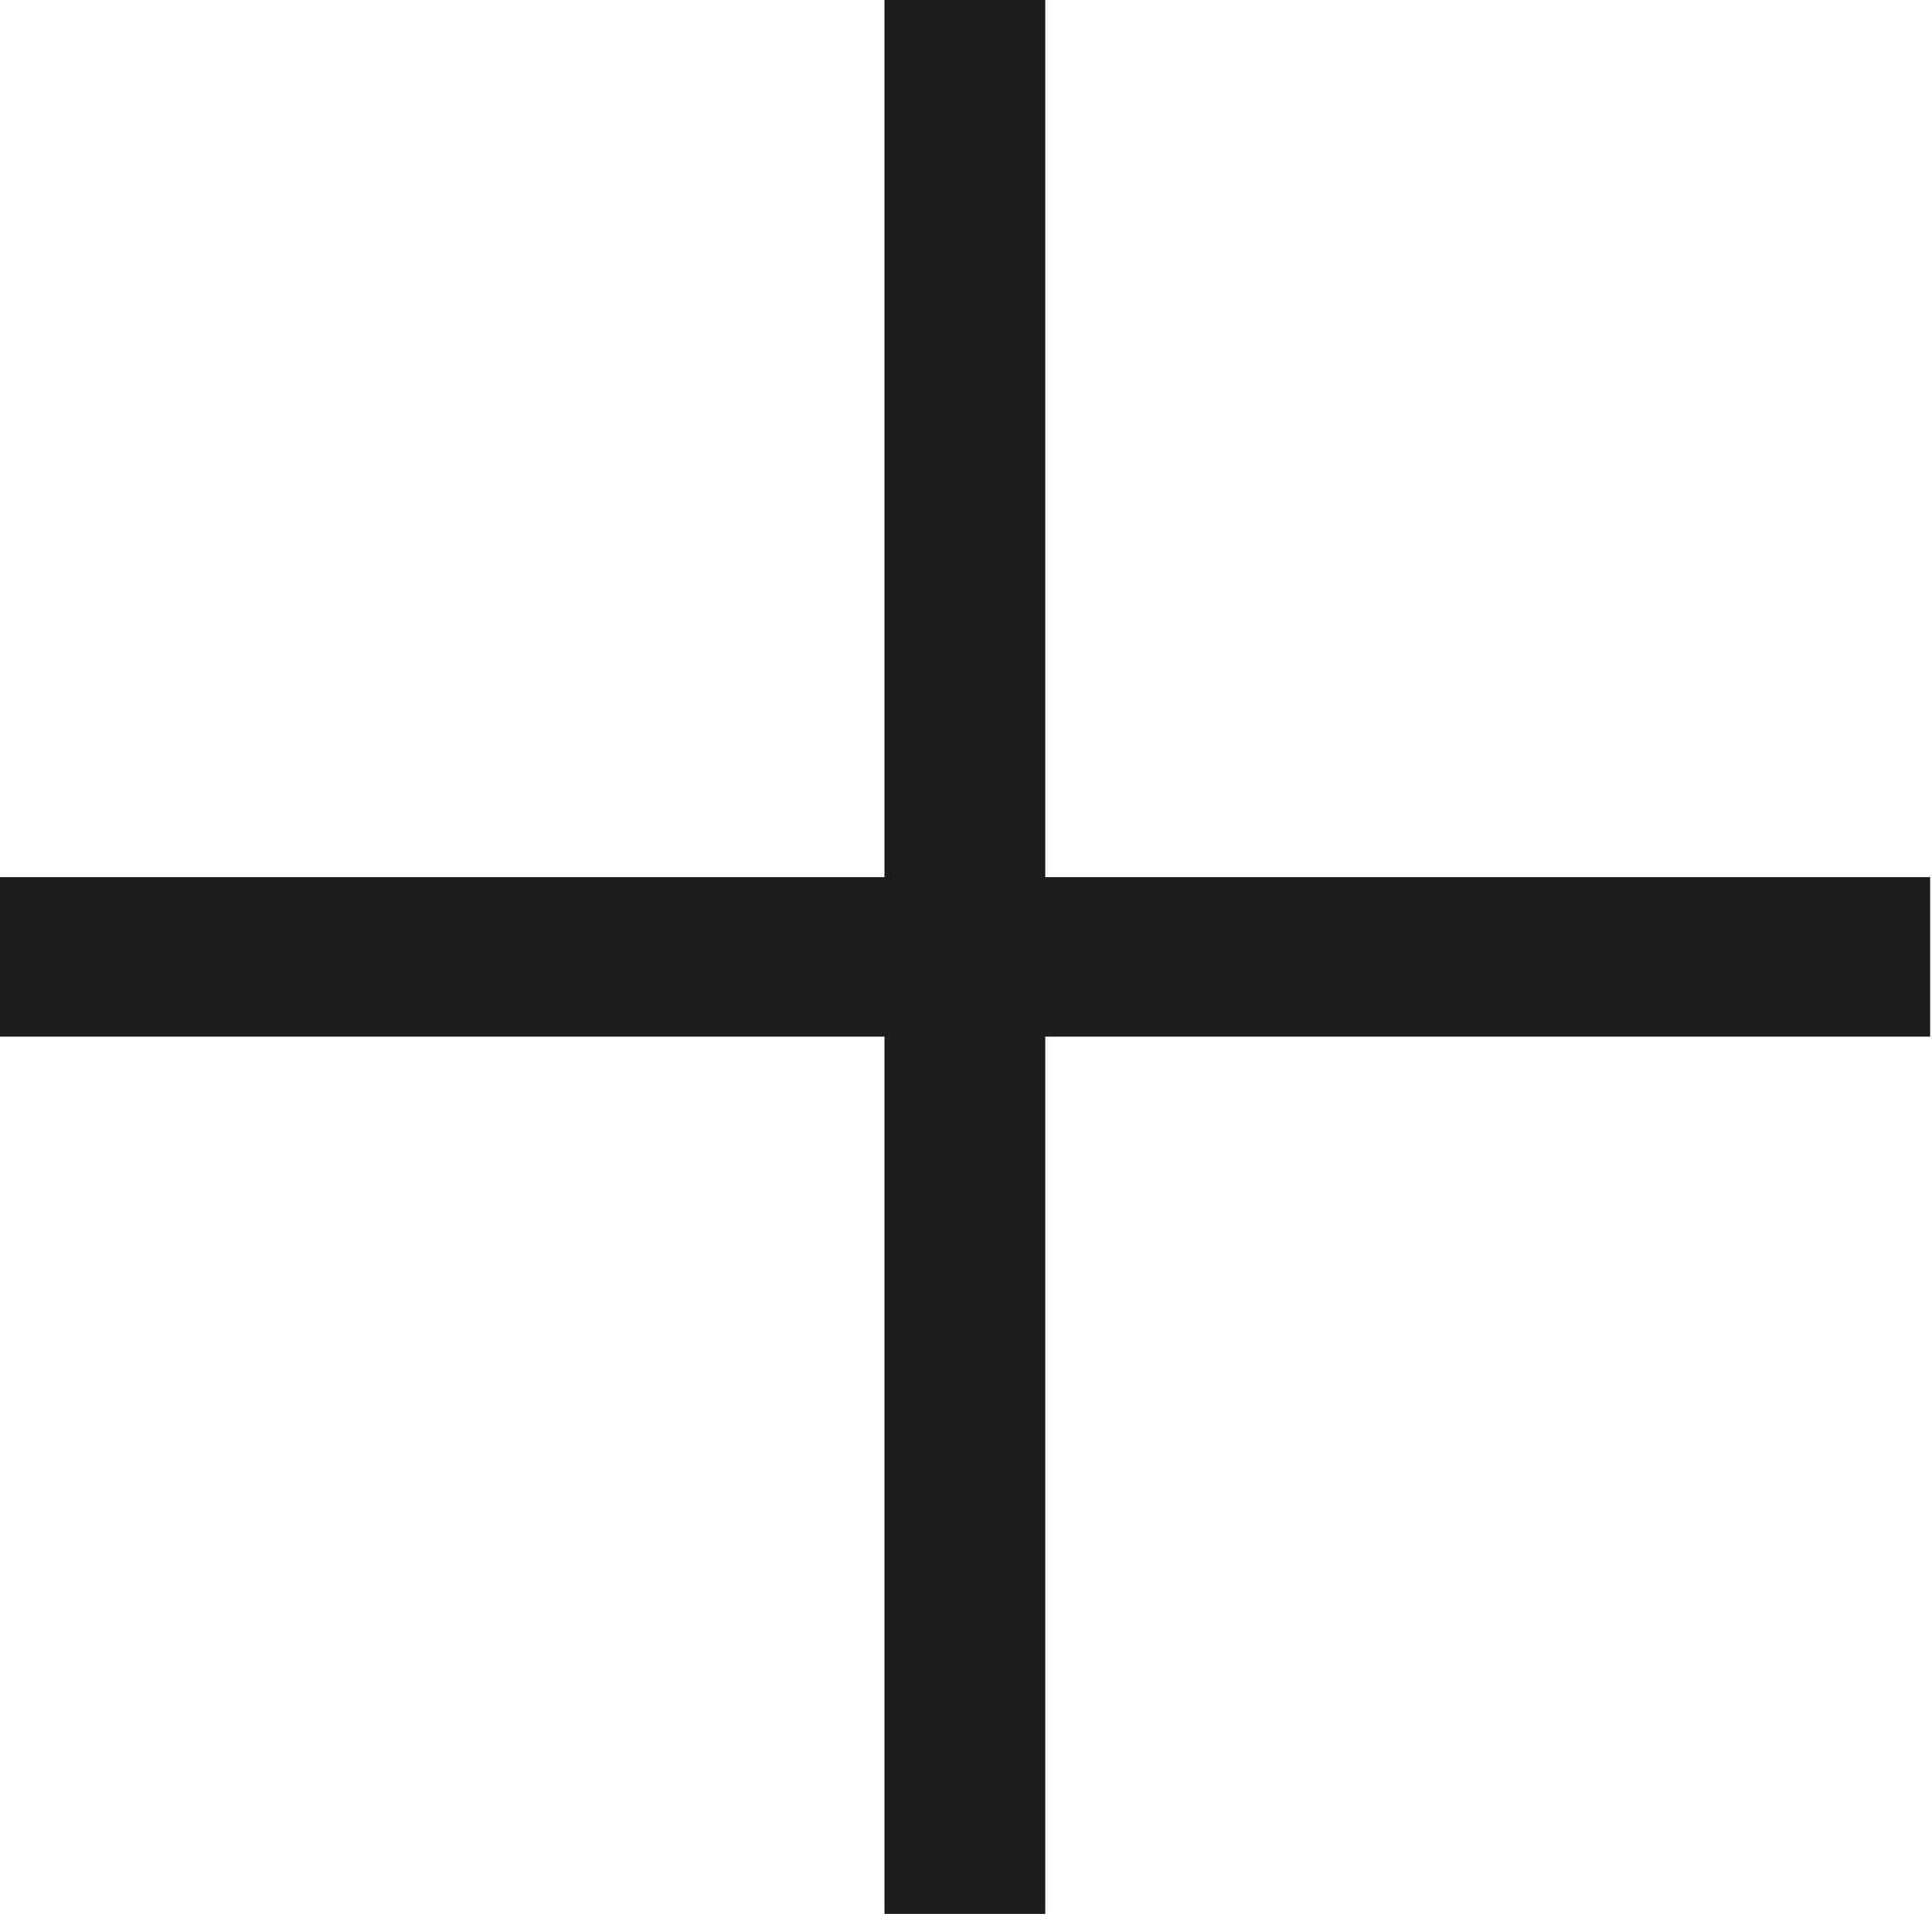 <svg xmlns="http://www.w3.org/2000/svg" width="13.626" height="13.5" viewBox="0 0 13.626 13.5">
  <defs>
    <style>
      .cls-1 {
        fill: #1d1d1d;
        fill-rule: evenodd;
      }
    </style>
  </defs>
  <path id="SeeMore" class="cls-1" d="M247.184,401.25H246.05v-6.188h-6.242v-1.125h6.242V387.75h1.134v6.187h6.241v1.125h-6.241v6.188Z" transform="translate(-239.812 -387.75)"/>
</svg>

